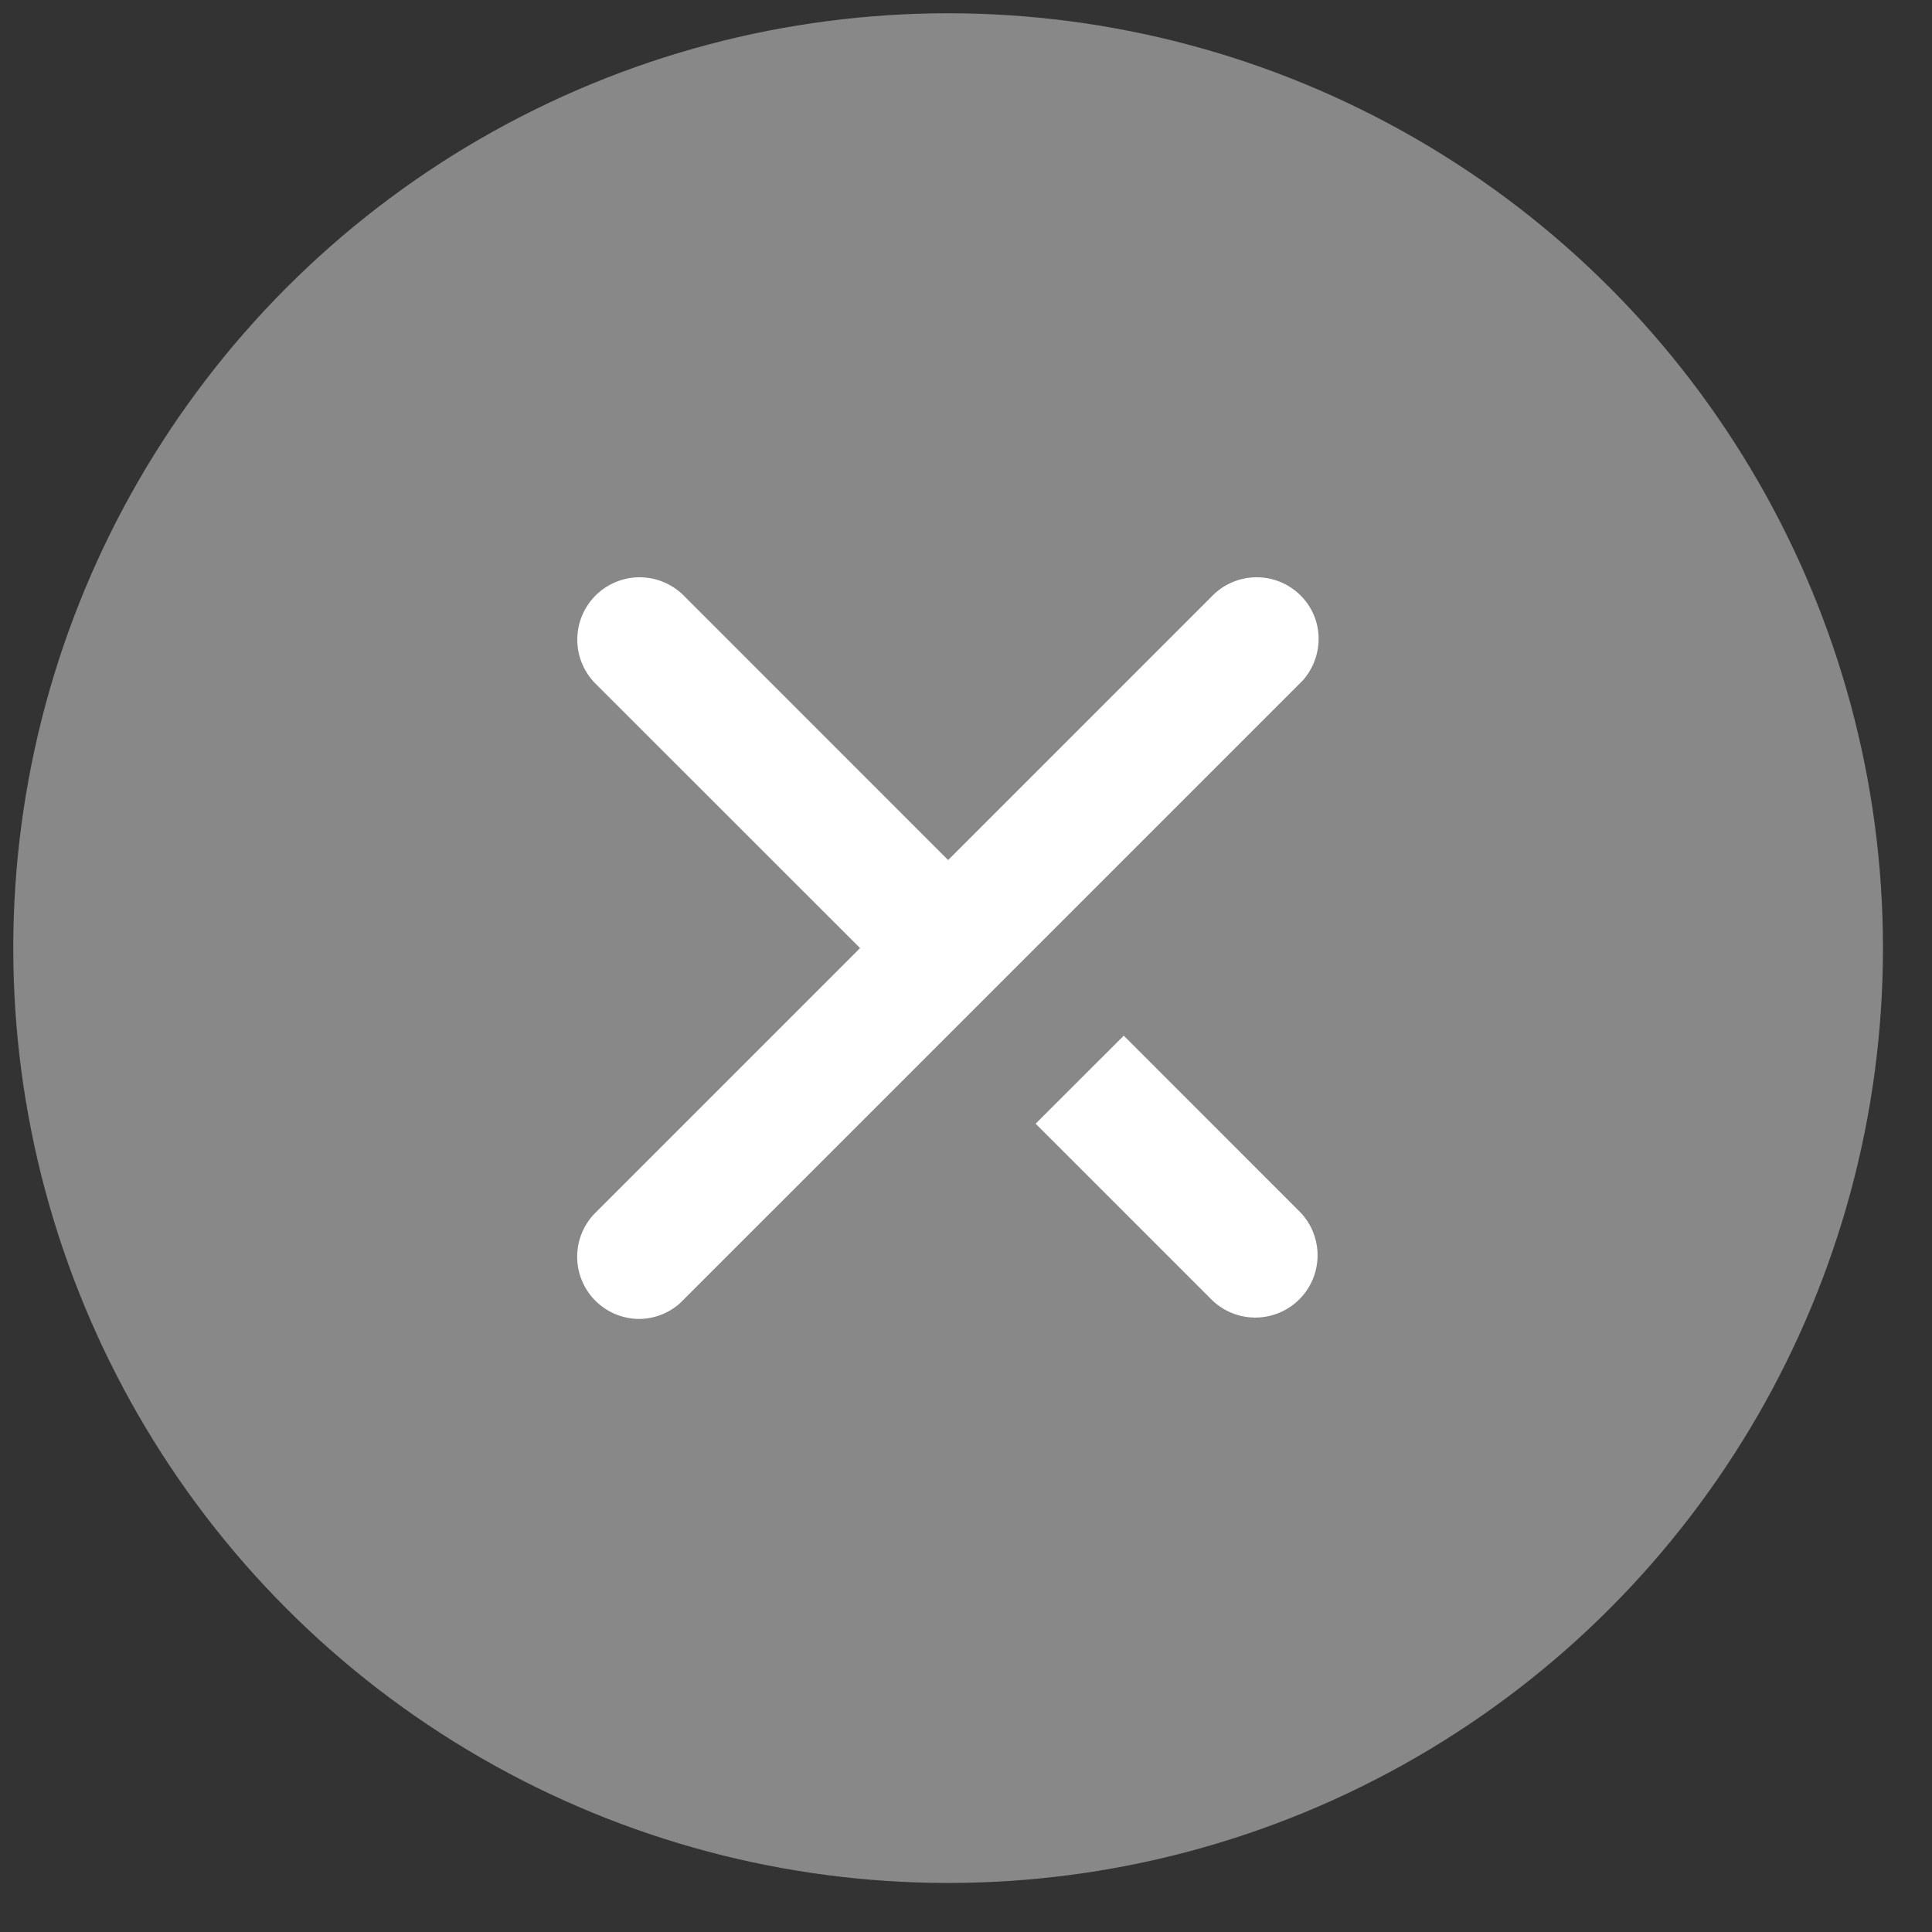 <svg xmlns="http://www.w3.org/2000/svg" width="94" height="94" viewBox="0 0 94 94">
    <rect x="0" y="0" width="94" height="94" fill="#333333" stroke="none"/>
    <g fill="none" fill-rule="nonzero">
        <circle cx="46.13" cy="46.13" r="45.484" fill="#888" transform="rotate(-180 46.13 46.13)"/>
        <path fill="#FFF" d="M33.1 63.392a3.011 3.011 0 0 1-1.98.78 3.026 3.026 0 0 1-2.144-5.173l12.87-12.87-12.87-12.865a3.032 3.032 0 0 1 4.288-4.288l12.866 12.87 12.869-12.87a3.026 3.026 0 0 1 4.284 0c1.137 1.137 1.152 2.932.11 4.124L33.1 63.392zM54.675 50.39L63.283 59A3.03 3.03 0 0 1 59 63.283l-8.612-8.611 4.288-4.282z"/>
    </g>
</svg>
